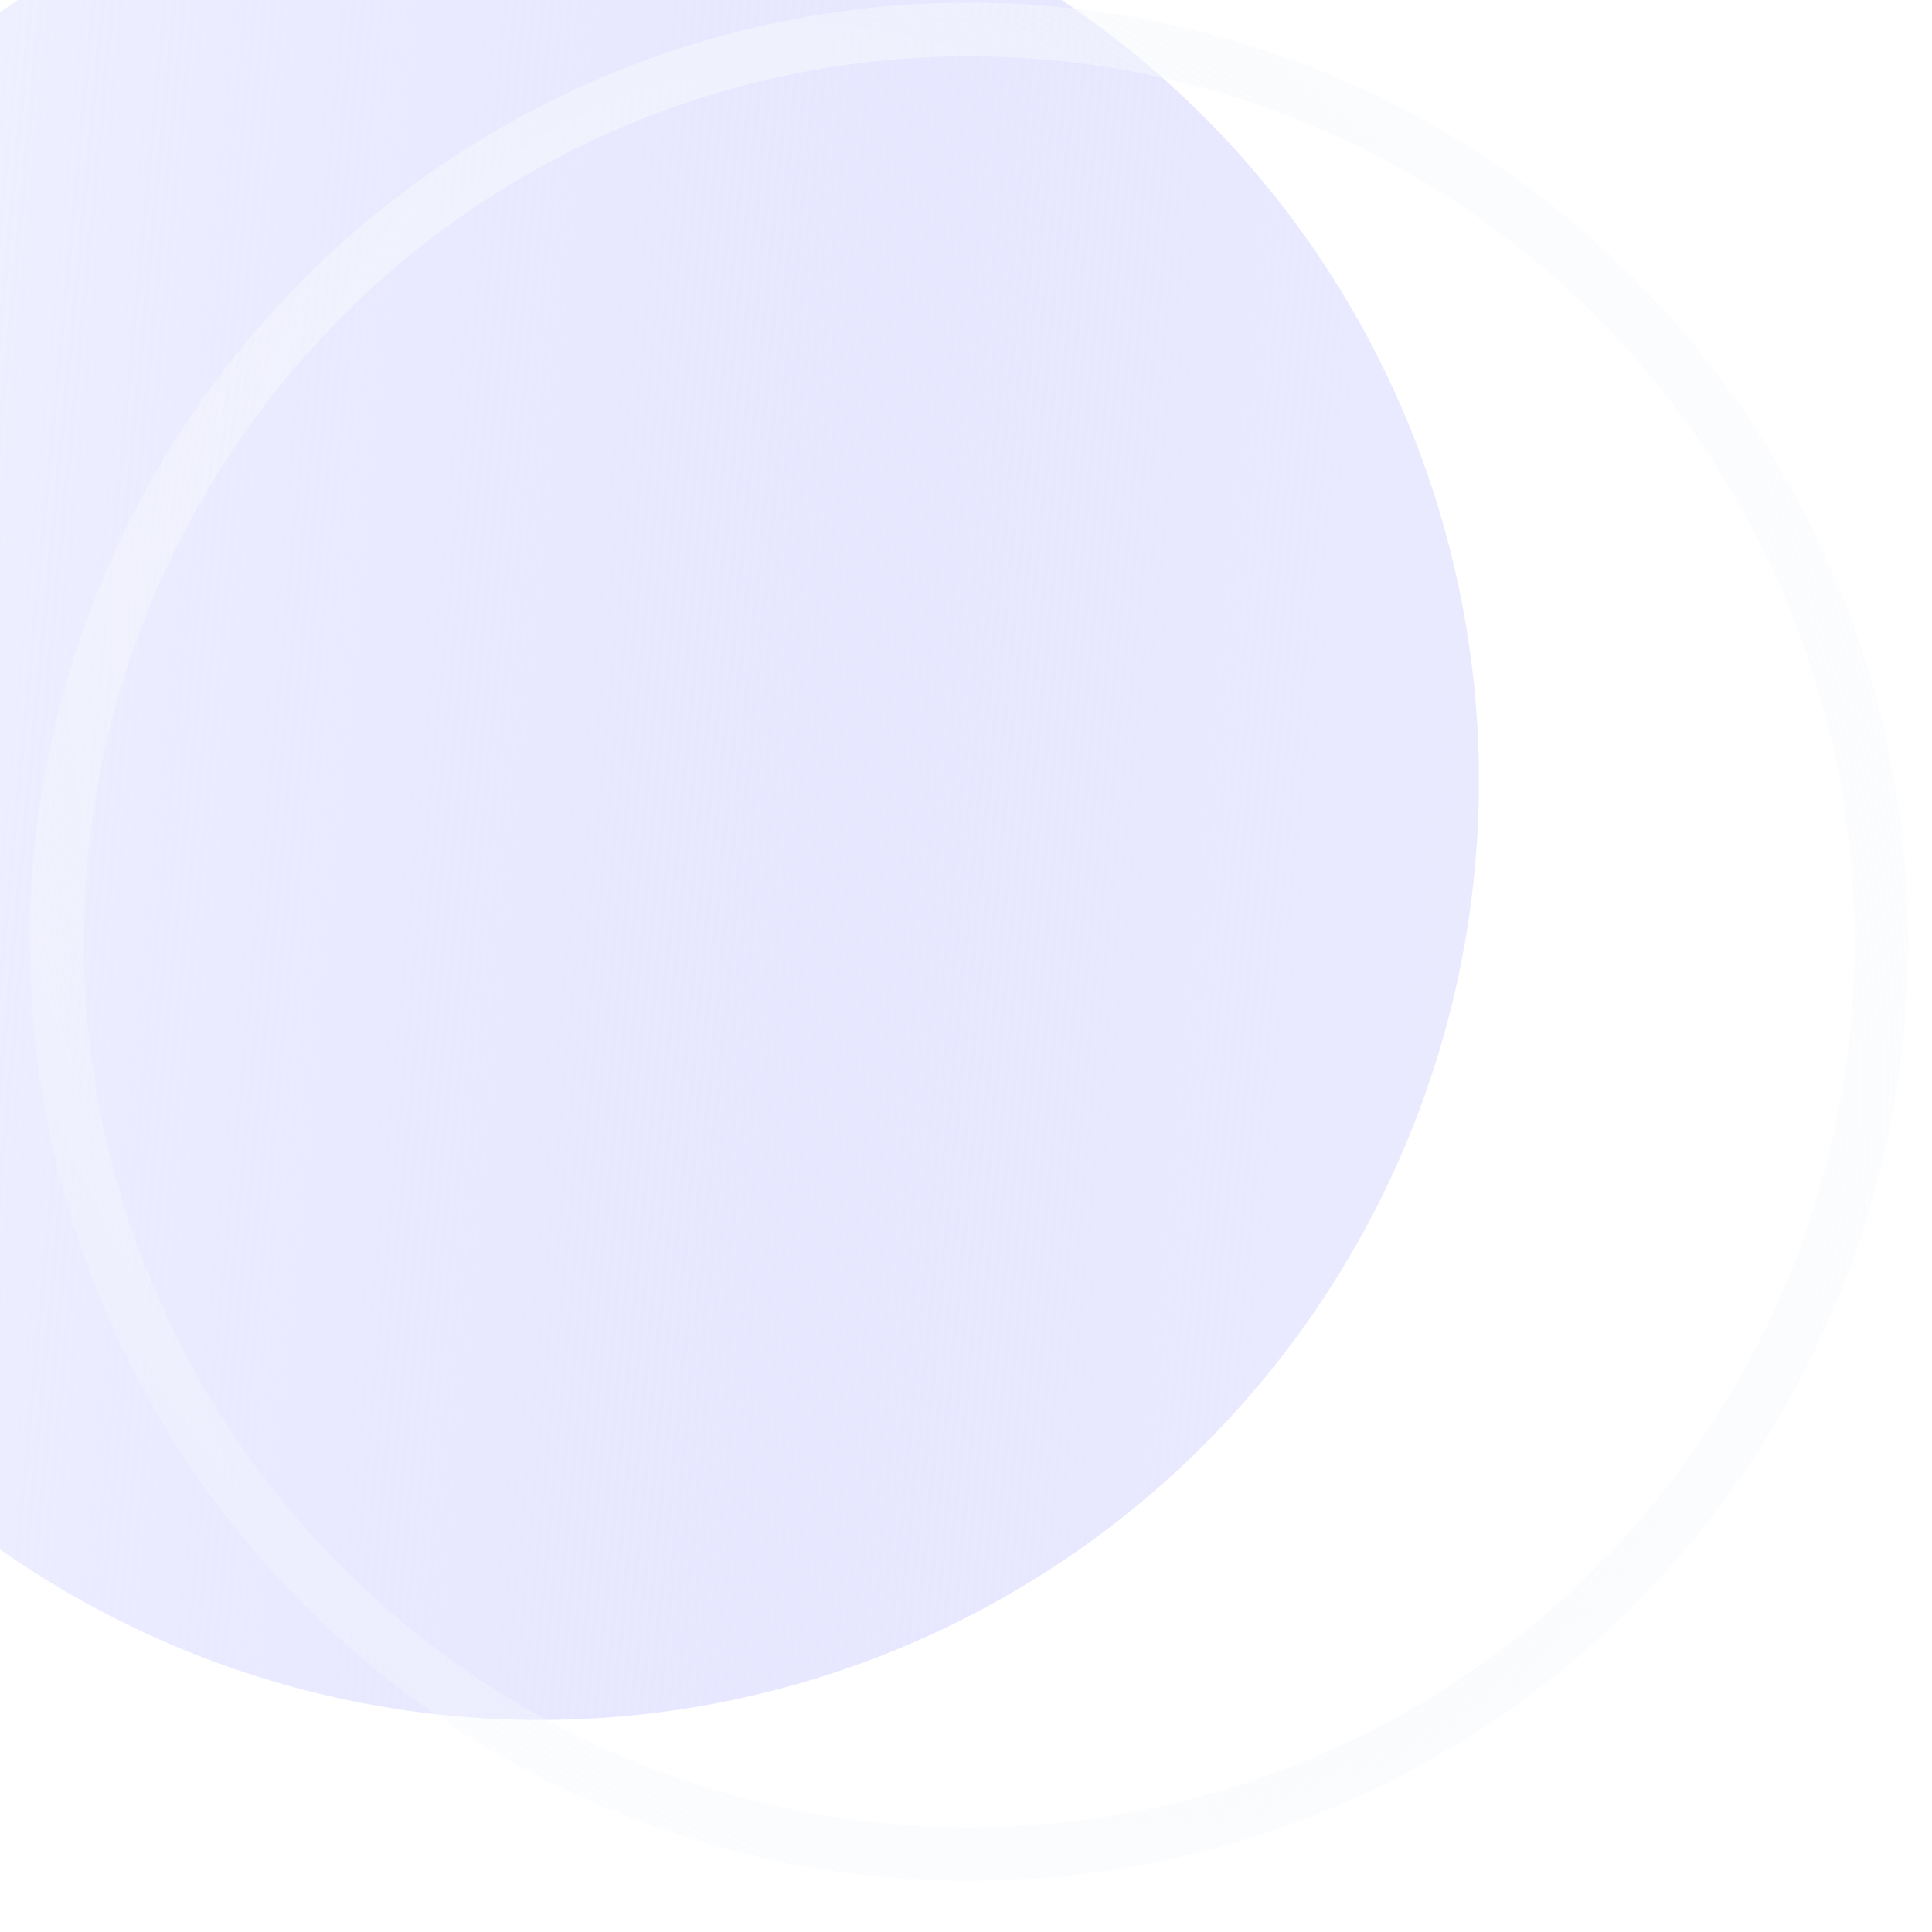 <svg width="36" height="36" viewBox="0 0 36 36" fill="none" xmlns="http://www.w3.org/2000/svg">
<g id="Ellipse 7">
<g filter="url(#filter0_i_1841_24602)">
<circle cx="18.058" cy="17.549" r="17.5" transform="rotate(-178.426 18.058 17.549)" fill="url(#paint0_linear_1841_24602)"/>
</g>
<circle cx="18.058" cy="17.549" r="17" transform="rotate(-178.426 18.058 17.549)" stroke="url(#paint1_radial_1841_24602)"/>
</g>
<defs>
<filter id="filter0_i_1841_24602" x="-7.443" y="-2.951" width="43" height="38" filterUnits="userSpaceOnUse" color-interpolation-filters="sRGB">
<feFlood flood-opacity="0" result="BackgroundImageFix"/>
<feBlend mode="normal" in="SourceGraphic" in2="BackgroundImageFix" result="shape"/>
<feColorMatrix in="SourceAlpha" type="matrix" values="0 0 0 0 0 0 0 0 0 0 0 0 0 0 0 0 0 0 127 0" result="hardAlpha"/>
<feOffset dx="-8" dy="-3"/>
<feGaussianBlur stdDeviation="16.5"/>
<feComposite in2="hardAlpha" operator="arithmetic" k2="-1" k3="1"/>
<feColorMatrix type="matrix" values="0 0 0 0 0.094 0 0 0 0 0.118 0 0 0 0 0.663 0 0 0 0.04 0"/>
<feBlend mode="normal" in2="shape" result="effect1_innerShadow_1841_24602"/>
</filter>
<linearGradient id="paint0_linear_1841_24602" x1="2.341" y1="0.049" x2="35.784" y2="2.304" gradientUnits="userSpaceOnUse">
<stop stop-color="#EAEAFF"/>
<stop offset="1" stop-color="#C8CAFF" stop-opacity="0.21"/>
</linearGradient>
<radialGradient id="paint1_radial_1841_24602" cx="0" cy="0" r="1" gradientUnits="userSpaceOnUse" gradientTransform="translate(18.62 19.434) rotate(-27.855) scale(26.344 34.988)">
<stop stop-color="#181EA9"/>
<stop offset="0" stop-color="#F6F8FC"/>
<stop offset="0.99" stop-color="#F6F8FC" stop-opacity="0"/>
</radialGradient>
</defs>
</svg>
